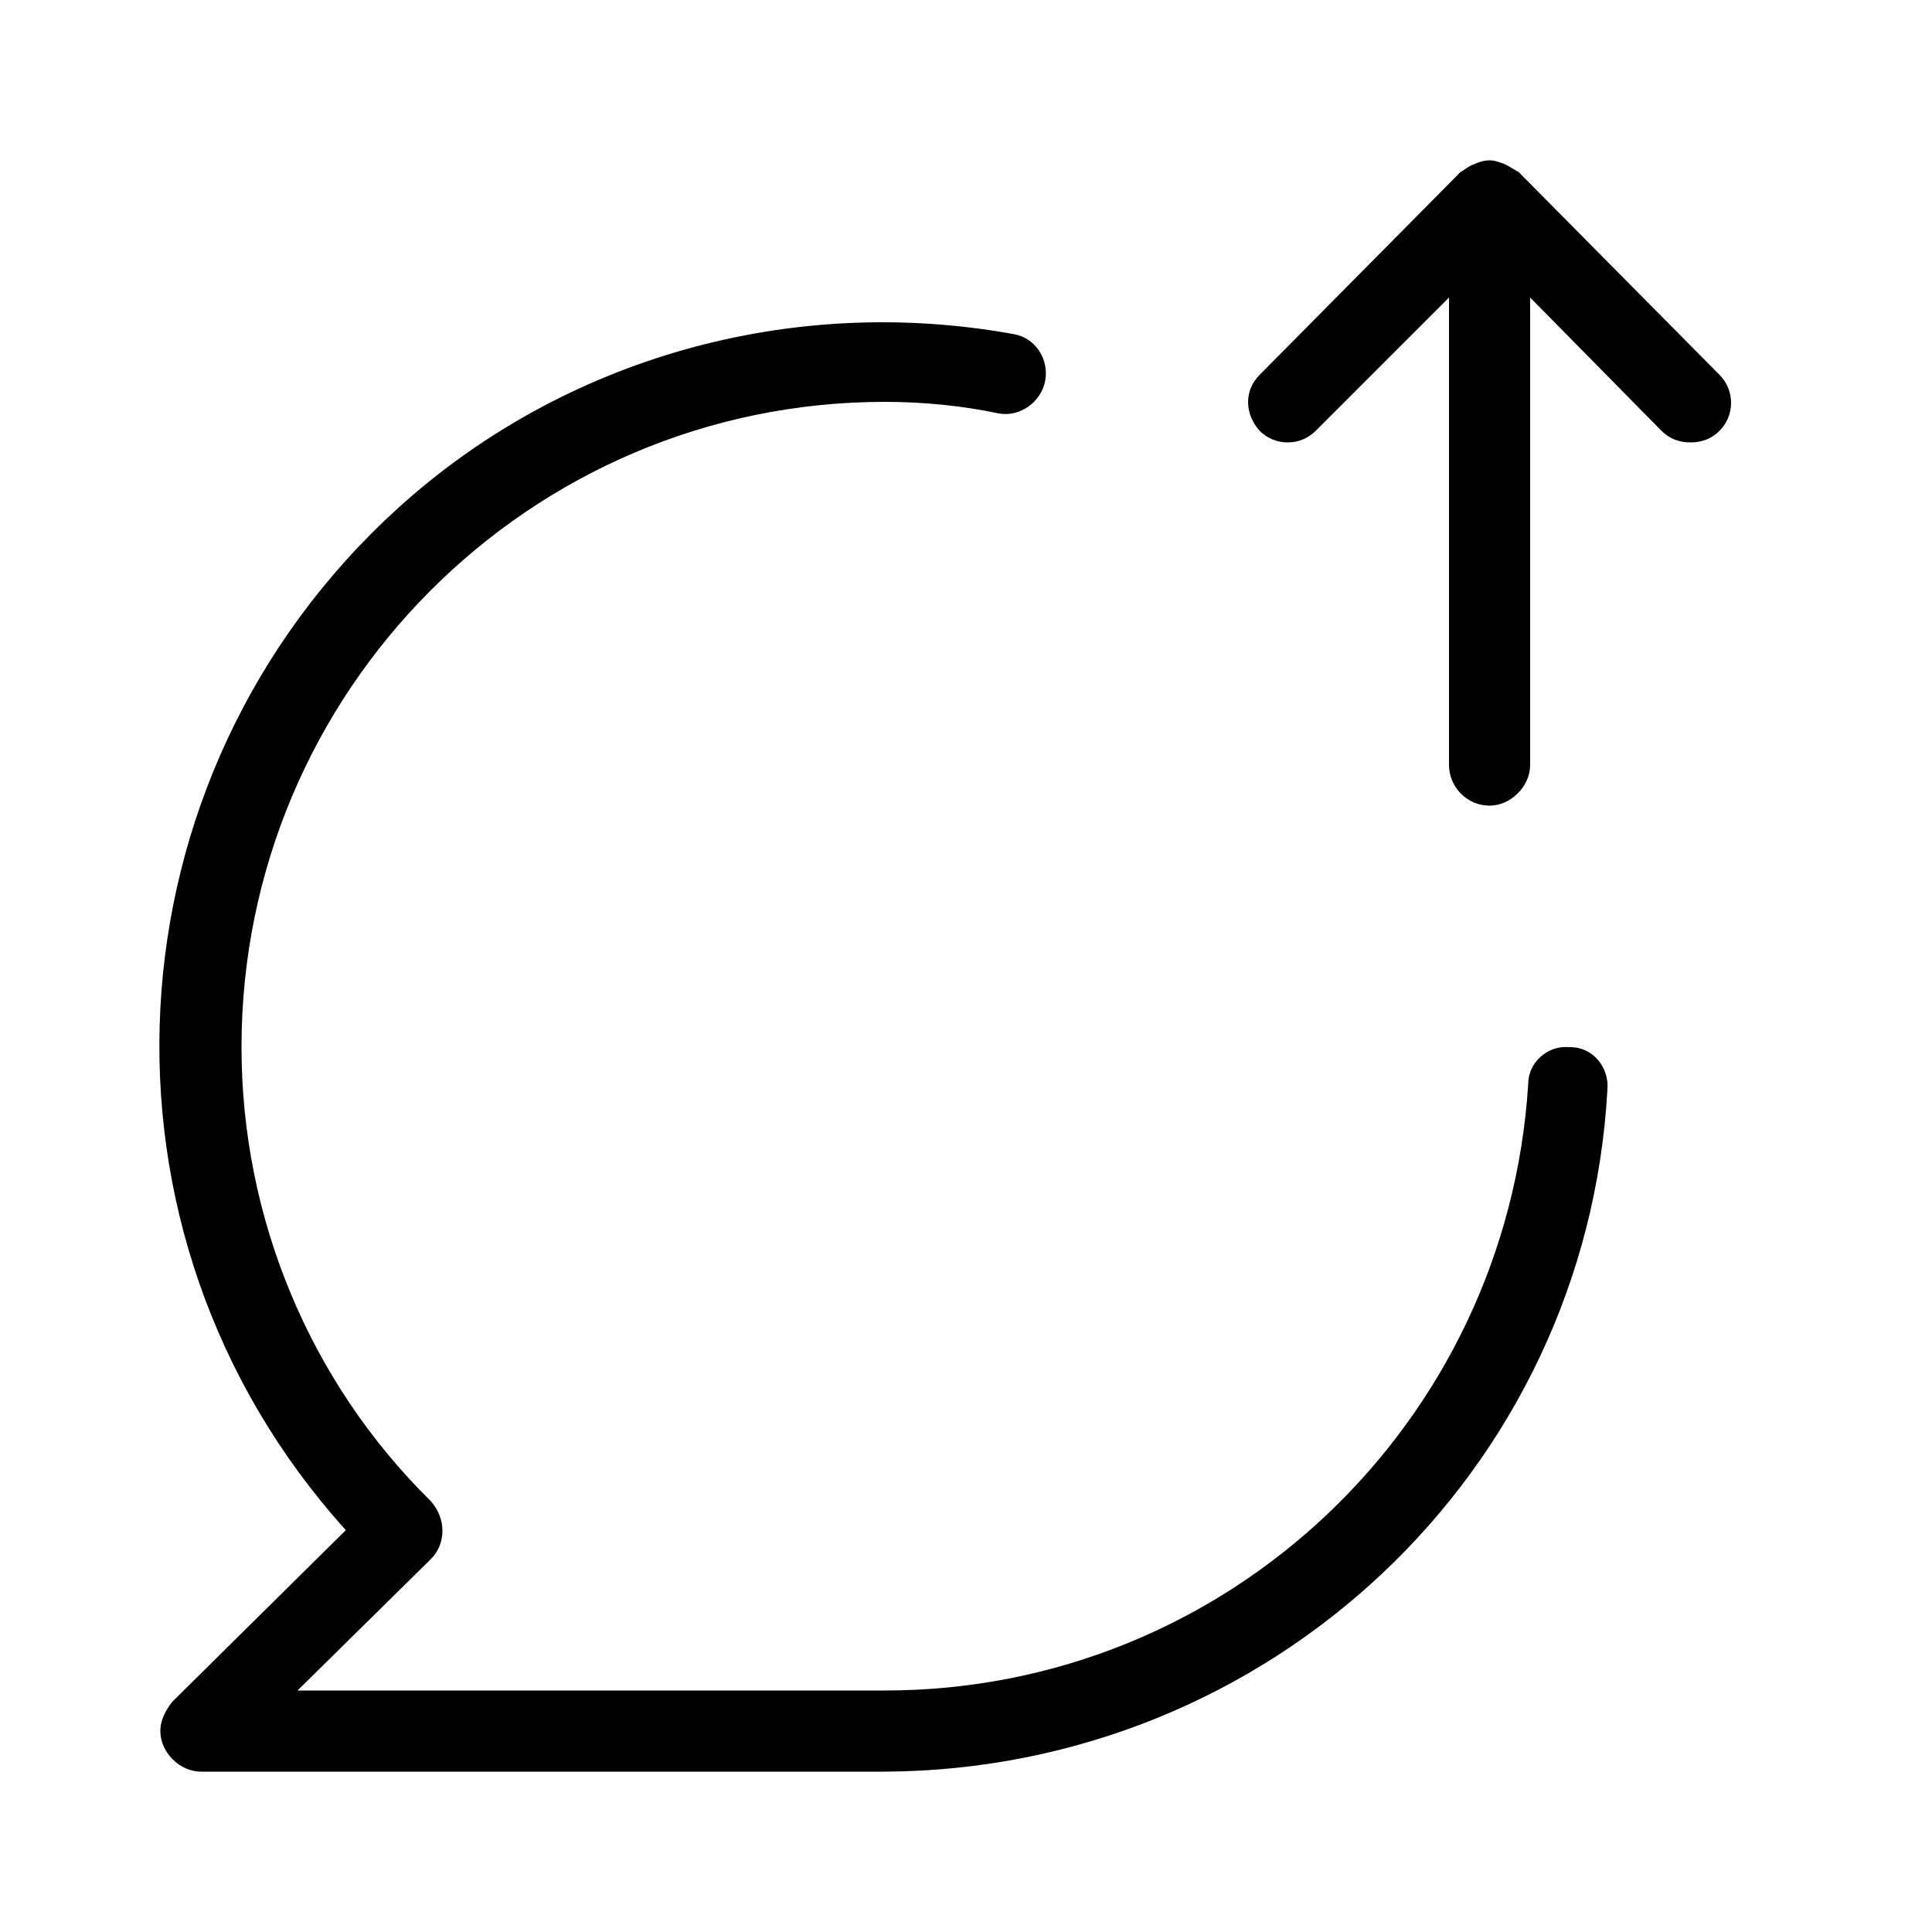 <svg xmlns="http://www.w3.org/2000/svg" width="24" height="24" viewBox="0 0 24 24">
<path d="M19.512 13.008c-0.024 0-0.024 0-0.024 0-0.264-0.024-0.504 0.192-0.504 0.456-0.264 4.224-3.744 7.536-7.992 7.536h-7.296l1.656-1.632c0.192-0.192 0.192-0.504 0-0.72-1.512-1.488-2.352-3.528-2.352-5.64 0-4.416 3.576-8.016 7.992-8.016 0.48 0 0.96 0.048 1.416 0.144 0.264 0.048 0.528-0.144 0.576-0.408s-0.12-0.528-0.384-0.576c-2.76-0.504-5.592 0.288-7.656 2.16-3.672 3.336-3.984 9-0.648 12.696l-2.16 2.136c-0.072 0.096-0.144 0.216-0.144 0.36 0 0.264 0.24 0.504 0.504 0.504h8.496c4.776-0.024 8.712-3.72 8.976-8.472 0 0 0 0 0 0 0.024-0.288-0.192-0.528-0.456-0.528zM21.36 4.656l-2.496-2.52c-0.048-0.024-0.12-0.072-0.168-0.096-0.072-0.024-0.12-0.048-0.192-0.048 0 0 0 0 0 0s0 0 0 0c-0.072 0-0.144 0.024-0.192 0.048-0.072 0.024-0.12 0.072-0.168 0.096l-2.496 2.52c-0.192 0.192-0.192 0.48 0 0.696 0.192 0.192 0.504 0.192 0.696 0l1.656-1.656v5.808c0 0.264 0.216 0.504 0.504 0.504v0c0.264 0 0.504-0.24 0.504-0.504v-5.808l1.632 1.656c0.096 0.096 0.216 0.144 0.36 0.144s0.264-0.048 0.36-0.144c0.192-0.192 0.192-0.504 0-0.696z"></path>
</svg>
